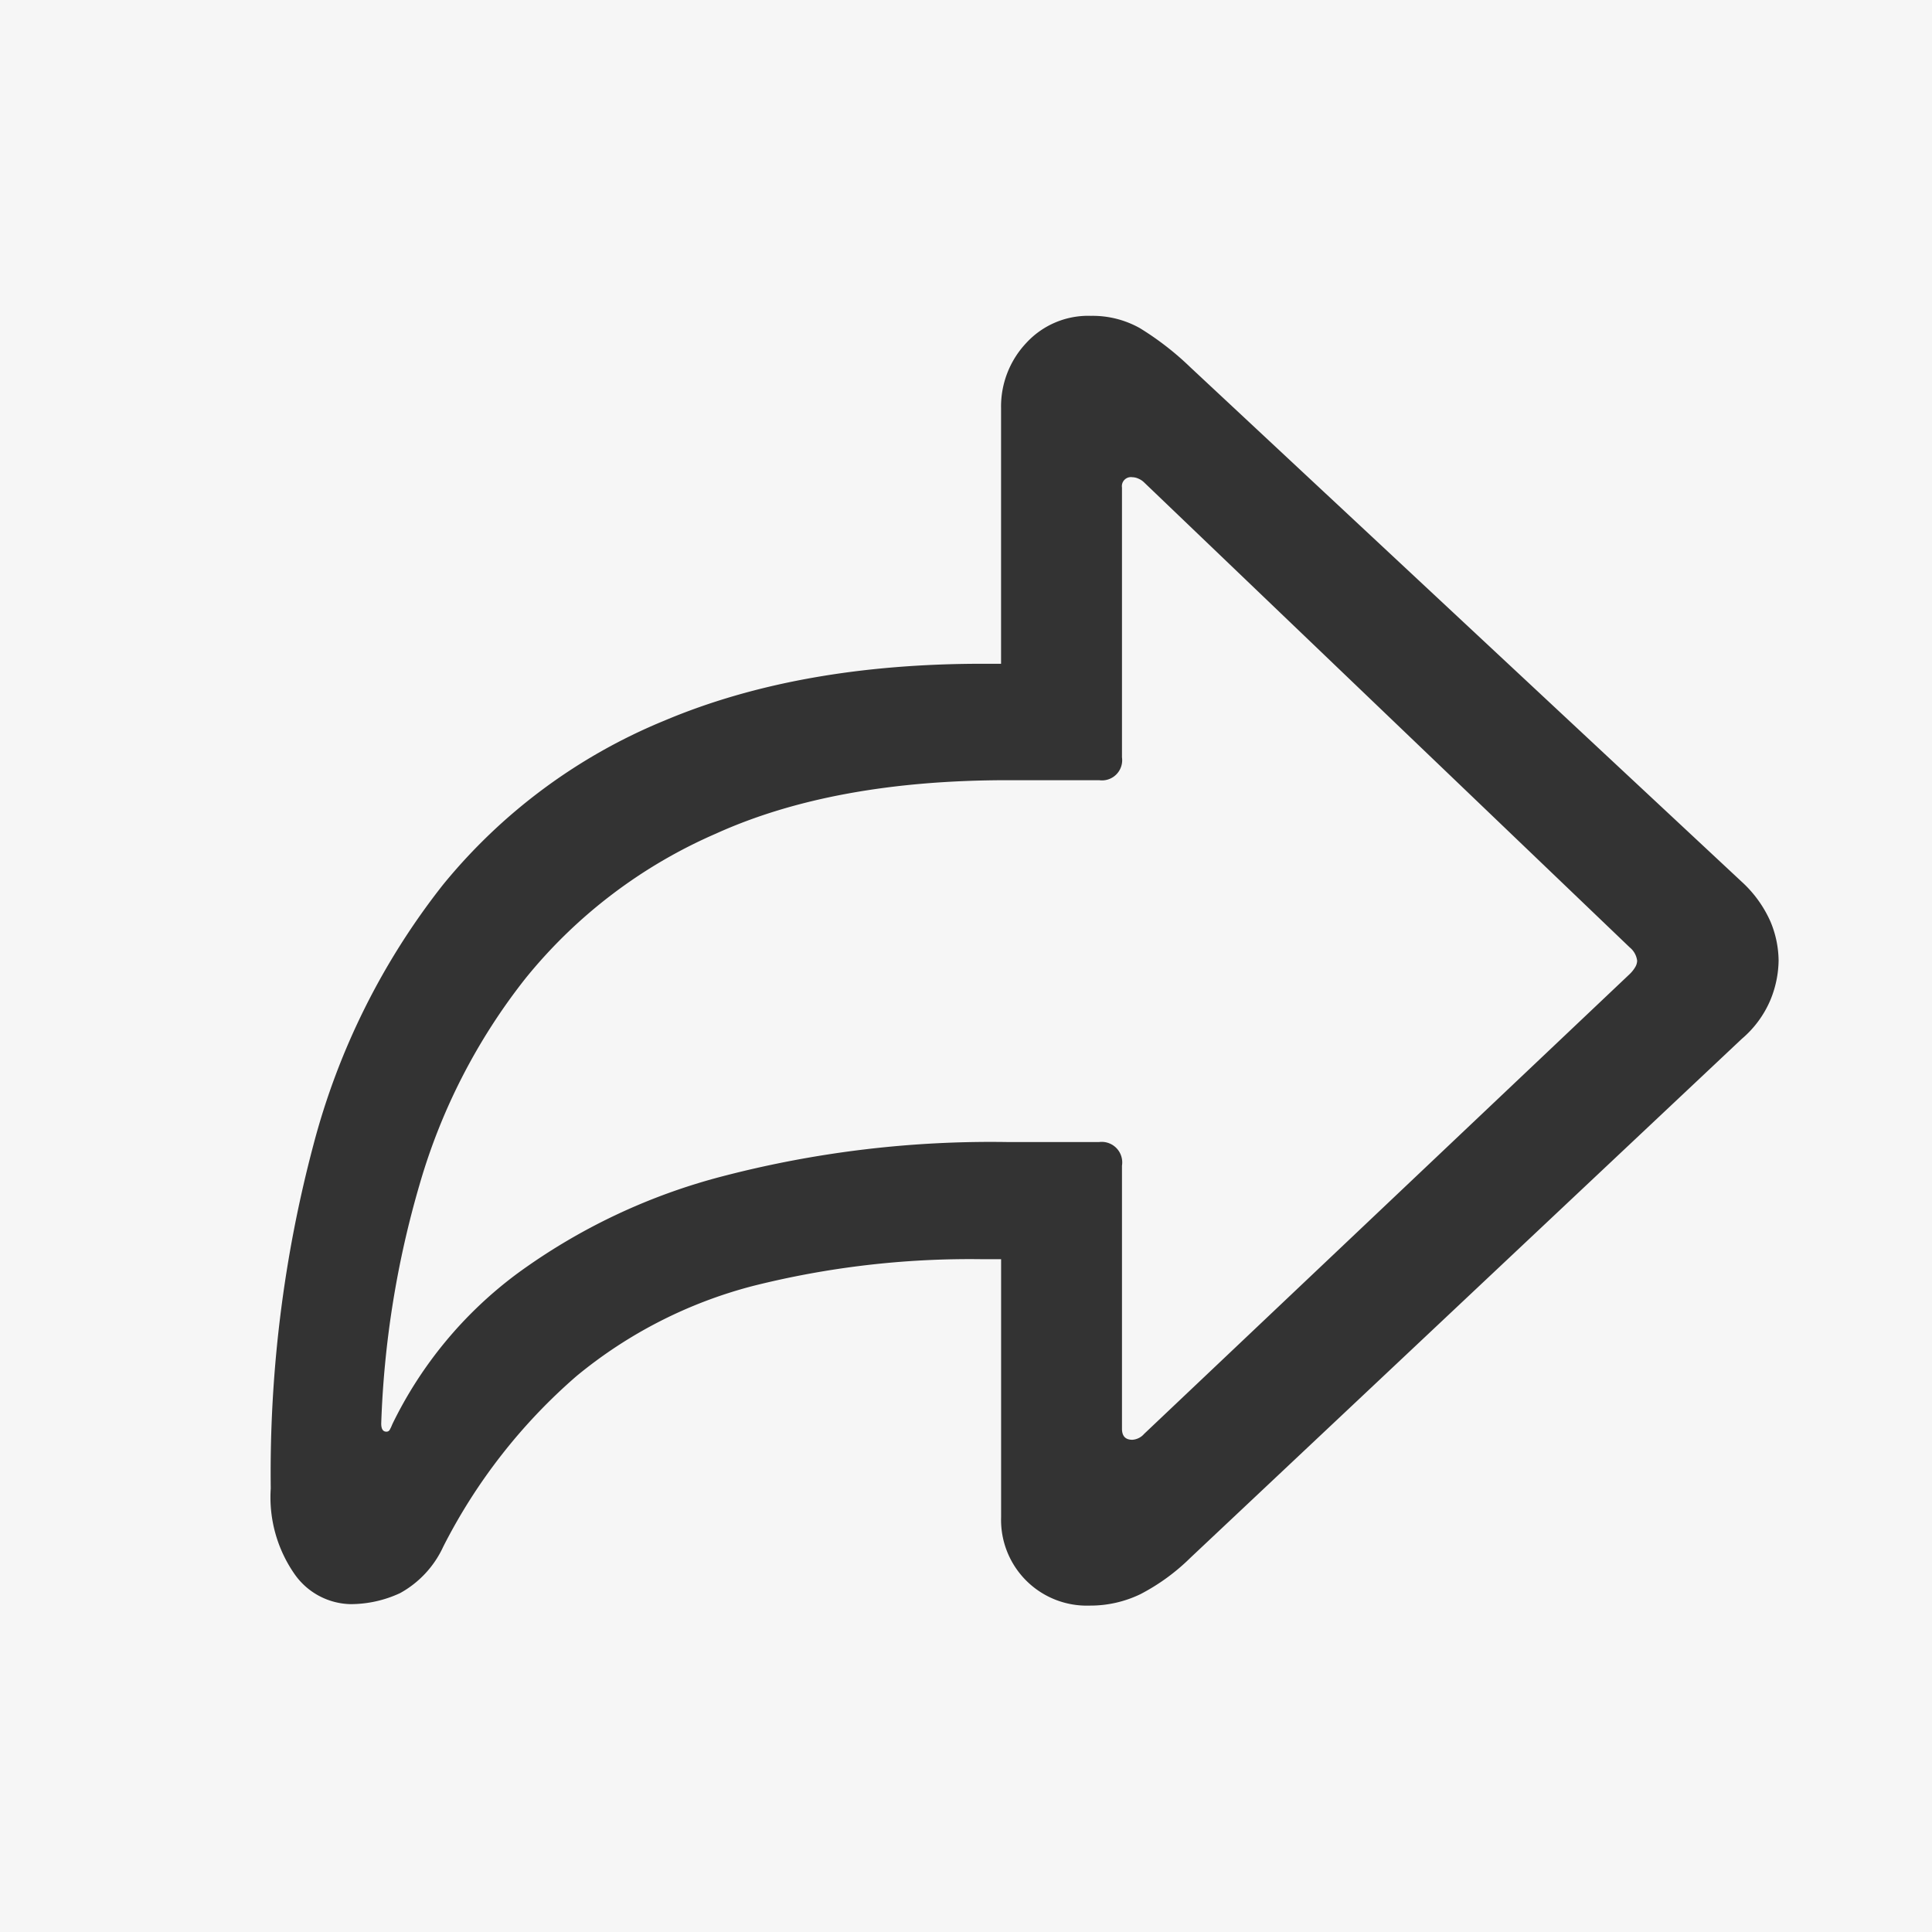<svg xmlns="http://www.w3.org/2000/svg" width="128" height="128" viewBox="0 0 128 128">
  <g id="icon-share" transform="translate(-21 -15)">
    <rect id="矩形_320" data-name="矩形 320" width="128" height="128" transform="translate(21 15)" fill="#f6f6f6"/>
    <path id="路径_141" data-name="路径 141" d="M65.186,9.375a7.626,7.626,0,0,0,3.369-.757A13.686,13.686,0,0,0,71.875,6.2L108.4-28.174a6.905,6.905,0,0,0,1.9-2.588,7.086,7.086,0,0,0,.537-2.588,6.828,6.828,0,0,0-.537-2.588,7.9,7.9,0,0,0-1.9-2.637L71.875-72.656a19.441,19.441,0,0,0-3.369-2.612,6.4,6.4,0,0,0-3.223-.806,5.568,5.568,0,0,0-4.3,1.807,6.135,6.135,0,0,0-1.66,4.3v16.943H58.105q-12.158,0-21.069,3.76A37.094,37.094,0,0,0,22.363-38.4,47.123,47.123,0,0,0,13.77-21.167,84.624,84.624,0,0,0,10.938,1.611,8.9,8.9,0,0,0,12.524,7.3a4.643,4.643,0,0,0,3.687,1.978,7.78,7.78,0,0,0,3.3-.732,6.713,6.713,0,0,0,2.856-3.076A37.251,37.251,0,0,1,31.2-5.835a30.341,30.341,0,0,1,11.646-5.957,58.9,58.9,0,0,1,15.259-1.782h1.221V3.516a5.678,5.678,0,0,0,5.859,5.859ZM68.018-1.611q-.684,0-.684-.732V-19.775a1.36,1.36,0,0,0-1.514-1.562H59.766a70.391,70.391,0,0,0-18.9,2.271,40.127,40.127,0,0,0-13.6,6.445,27.25,27.25,0,0,0-8.276,9.985,2.71,2.71,0,0,1-.171.366.24.24,0,0,1-.22.122q-.342,0-.342-.537A64.07,64.07,0,0,1,20.8-18.53,39.832,39.832,0,0,1,27.832-32.2a33.261,33.261,0,0,1,12.6-9.57q7.812-3.54,19.336-3.54H65.82a1.338,1.338,0,0,0,1.514-1.514V-64.7a.6.6,0,0,1,.684-.684,1.024,1.024,0,0,1,.415.1,1.2,1.2,0,0,1,.366.244l32.178,30.811a1.348,1.348,0,0,1,.488.879.859.859,0,0,1-.122.415,2.161,2.161,0,0,1-.366.464L68.8-2A1.125,1.125,0,0,1,68.018-1.611Z" transform="translate(28 112)" fill="#333"/>
  </g>
</svg>
